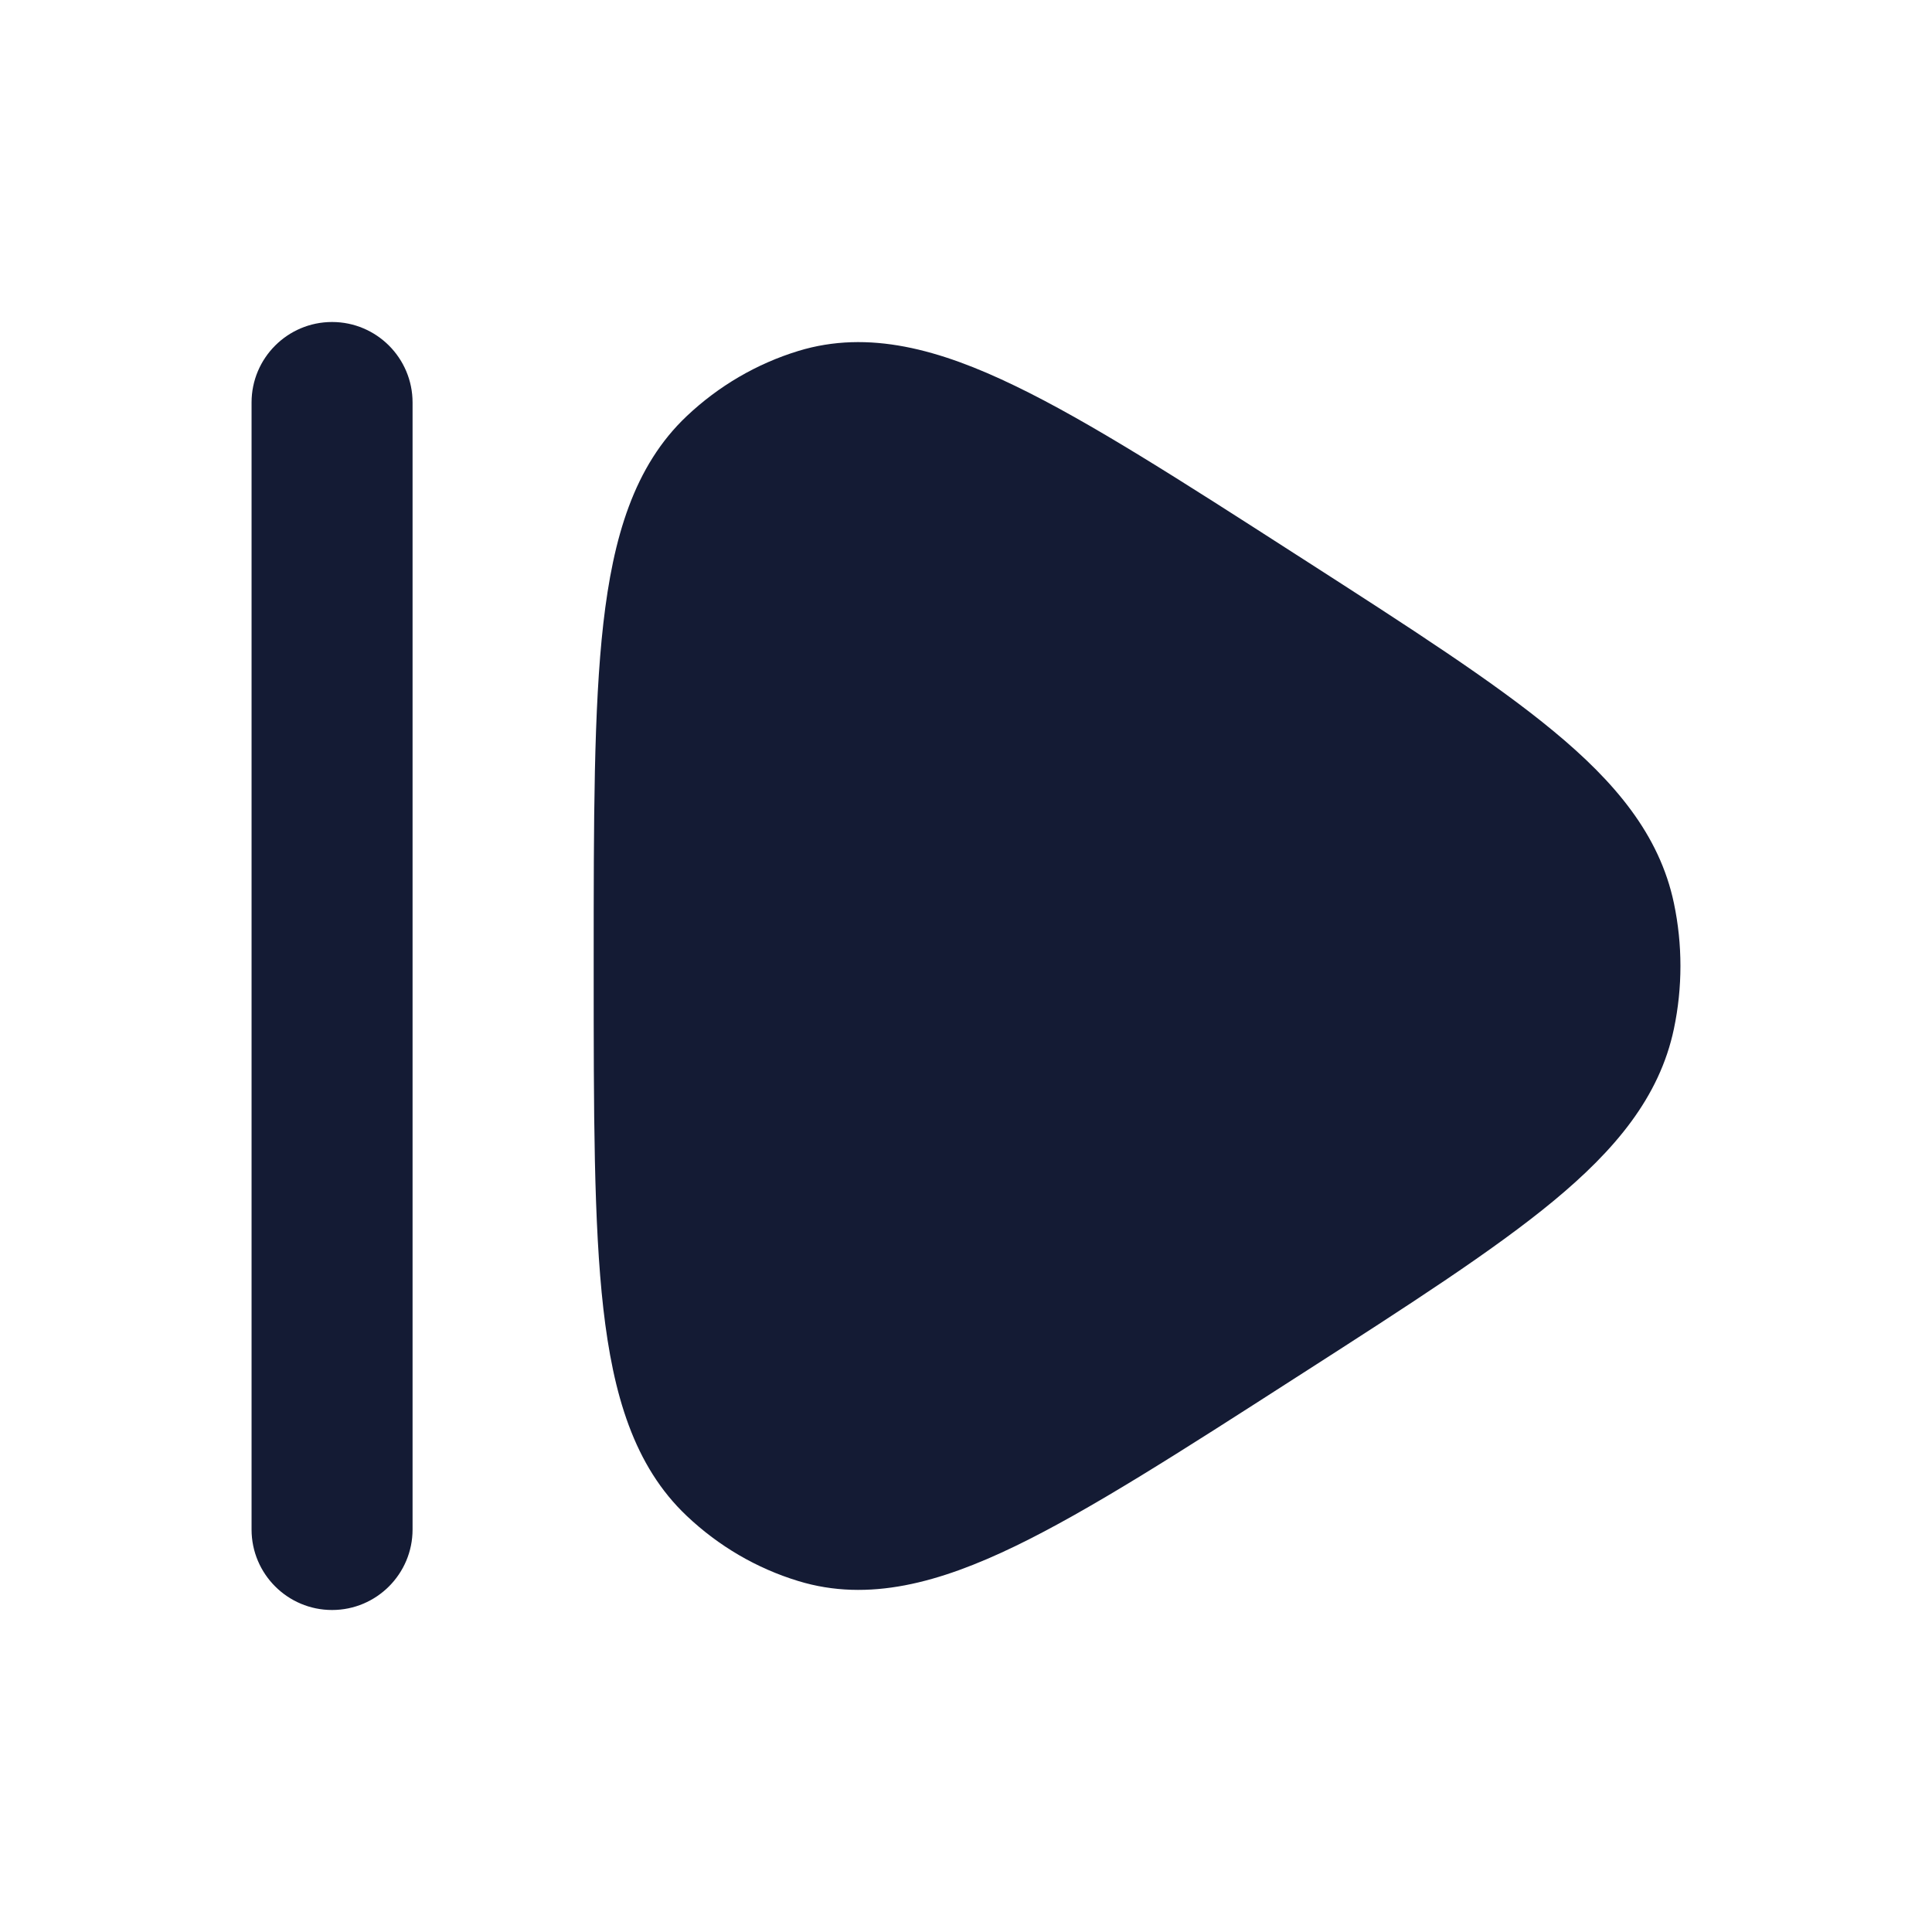 <svg width="24" height="24" viewBox="0 0 24 24" fill="none" xmlns="http://www.w3.org/2000/svg">
<path fill-rule="evenodd" clip-rule="evenodd" d="M16.105 6.892L16.194 6.949C17.511 7.796 18.557 8.468 19.3 9.084C20.057 9.71 20.615 10.367 20.794 11.22C20.902 11.734 20.902 12.266 20.794 12.78C20.615 13.633 20.057 14.29 19.3 14.917C18.557 15.532 17.511 16.205 16.194 17.051L16.105 17.108C14.671 18.03 13.536 18.76 12.609 19.208C11.677 19.658 10.791 19.908 9.916 19.64C9.4 19.483 8.927 19.206 8.533 18.833C7.872 18.21 7.616 17.315 7.495 16.257C7.375 15.203 7.375 13.814 7.375 12.051V11.949C7.375 10.187 7.375 8.797 7.495 7.743C7.616 6.686 7.872 5.79 8.533 5.167C8.927 4.795 9.4 4.518 9.916 4.36C10.791 4.092 11.677 4.342 12.609 4.793C13.536 5.24 14.671 5.97 16.105 6.892Z" fill="#141B34"/>
<path fill-rule="evenodd" clip-rule="evenodd" d="M4.125 4C3.573 4 3.125 4.448 3.125 5V19C3.125 19.552 3.573 20 4.125 20C4.677 20 5.125 19.552 5.125 19V5C5.125 4.448 4.677 4 4.125 4Z" fill="#141B34"/>
</svg>
